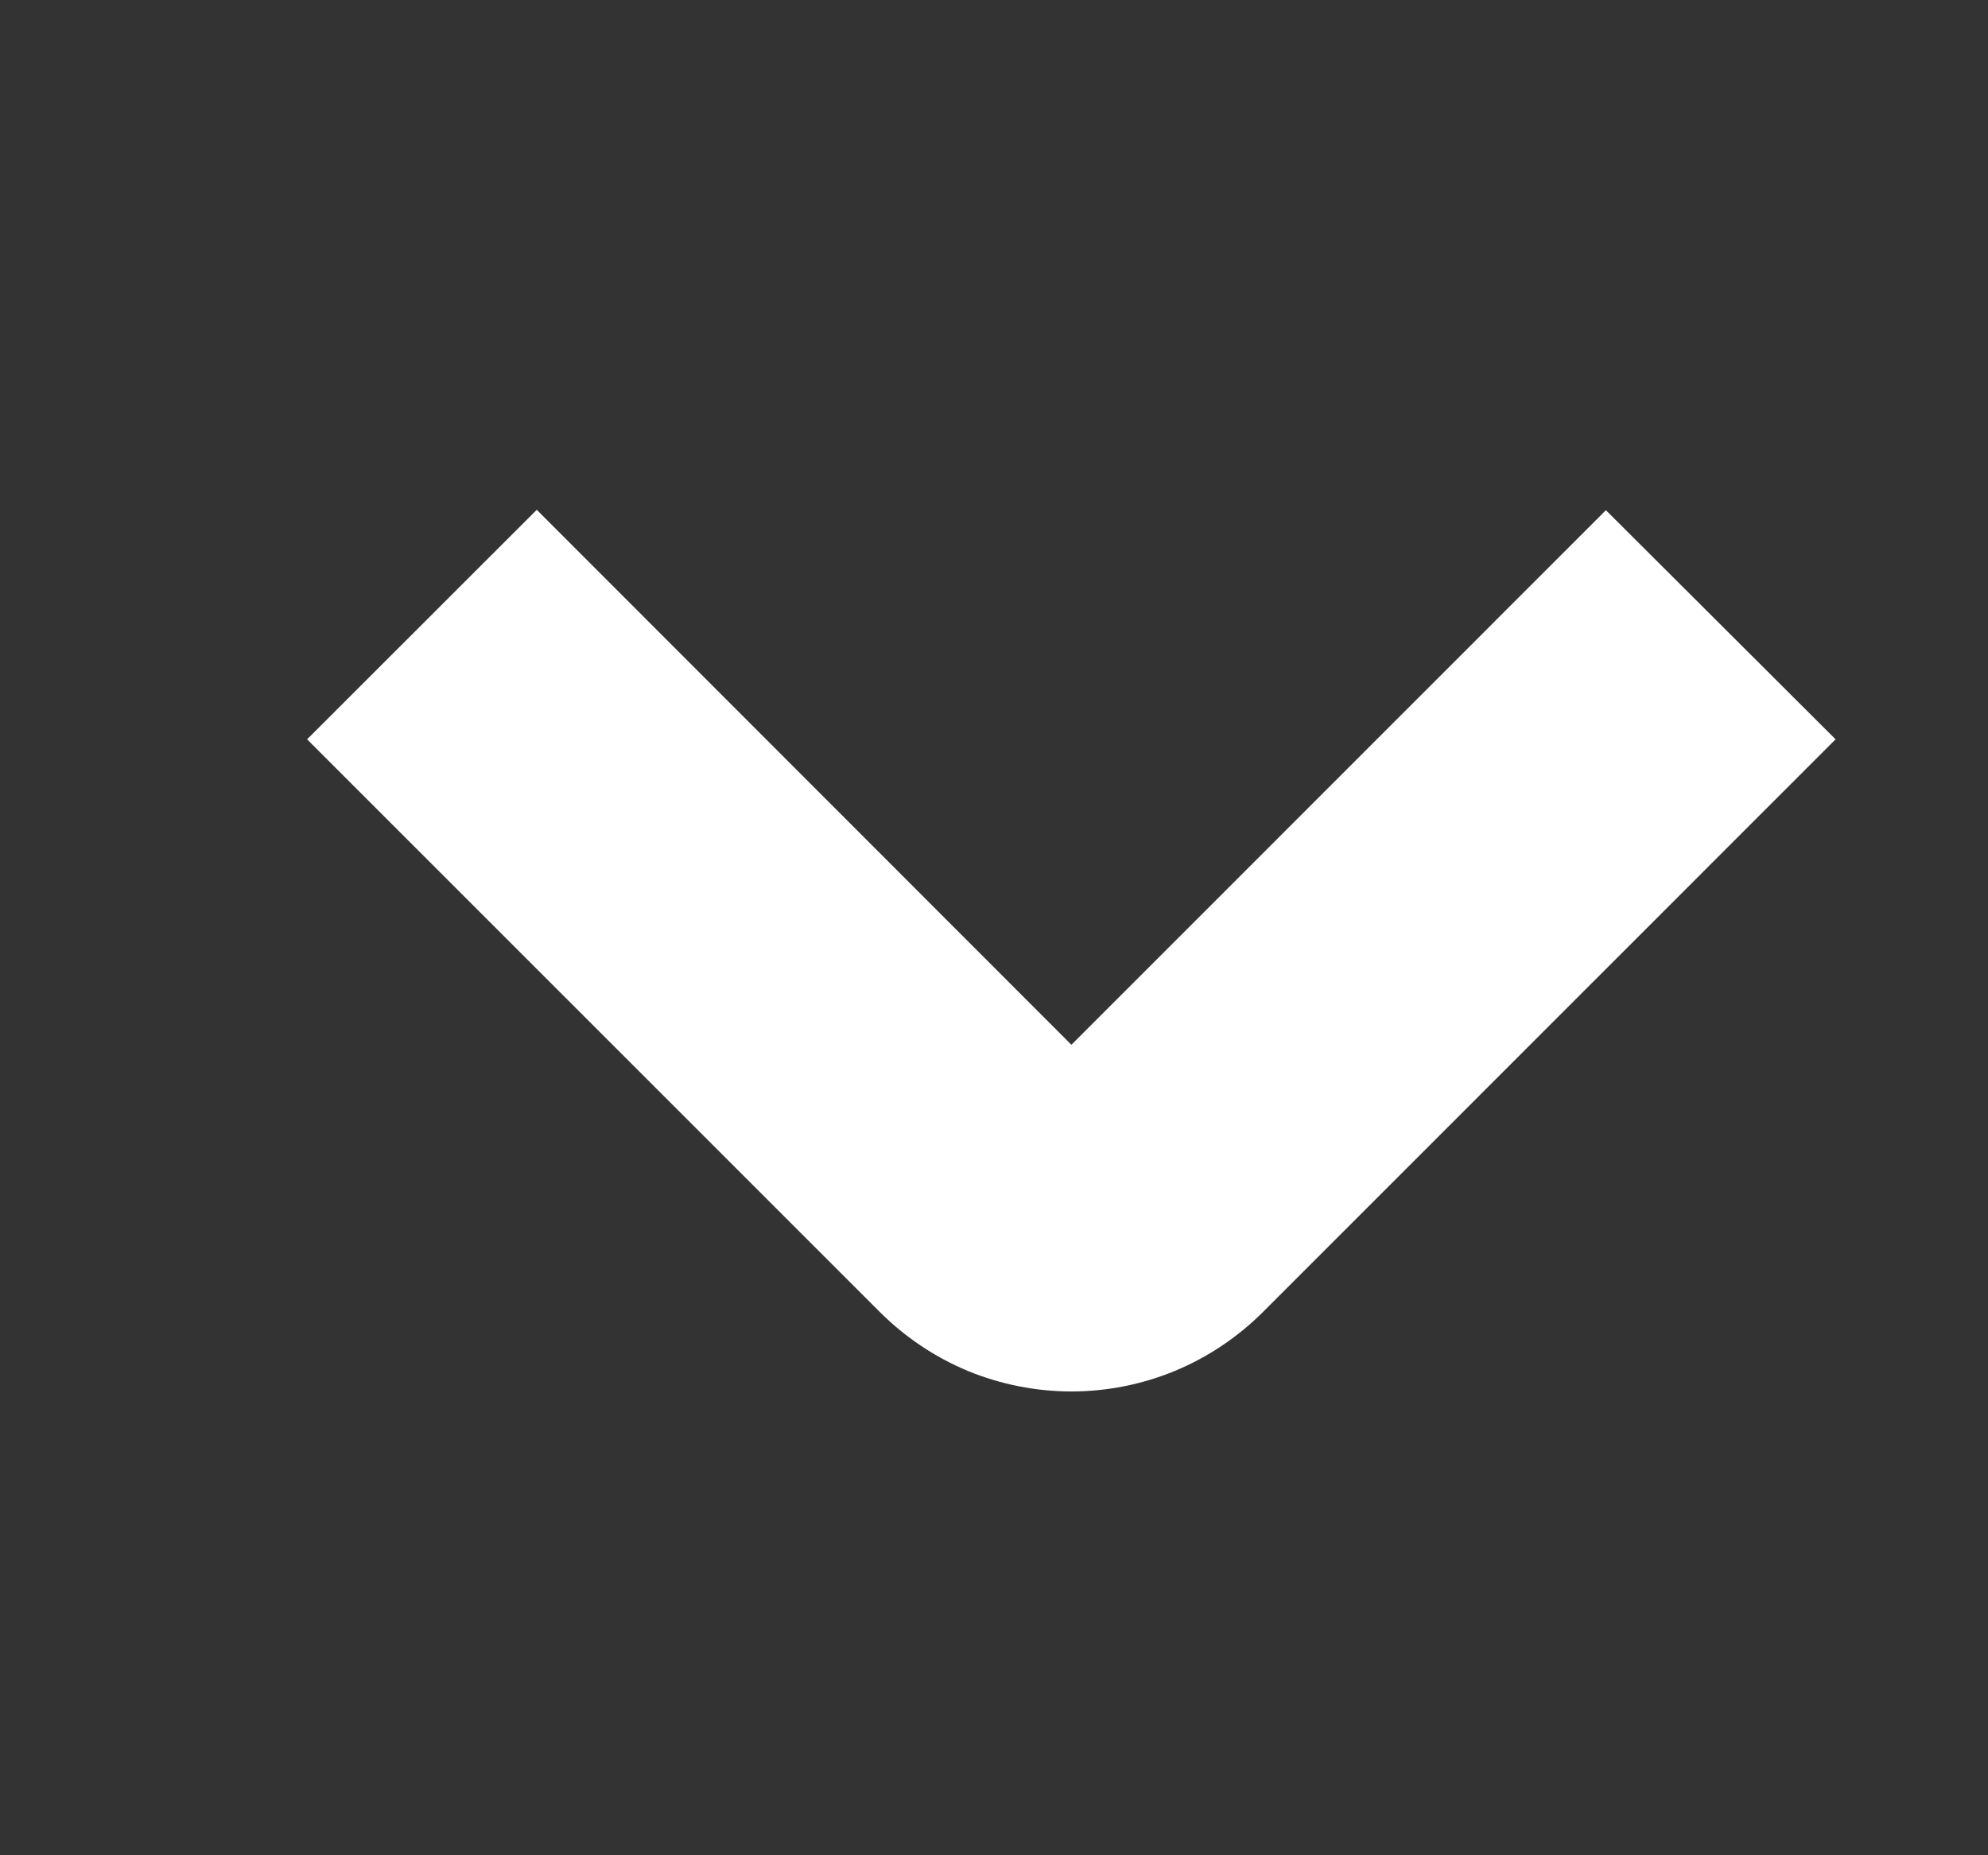 <svg width="15" height="14" viewBox="0 0 15 14" fill="none" xmlns="http://www.w3.org/2000/svg">
<rect x="0" y="0" width="15" height="14" fill="#333333" stroke="none"/>
<path d="M13.85 5.579L9.528 9.902C9.338 10.091 9.113 10.242 8.865 10.345C8.618 10.447 8.352 10.5 8.084 10.5C7.816 10.5 7.55 10.447 7.302 10.345C7.055 10.242 6.83 10.091 6.64 9.902L2.317 5.579L4.05 3.847L8.084 7.884L12.117 3.85L13.85 5.579Z" fill="white"/>
</svg>
